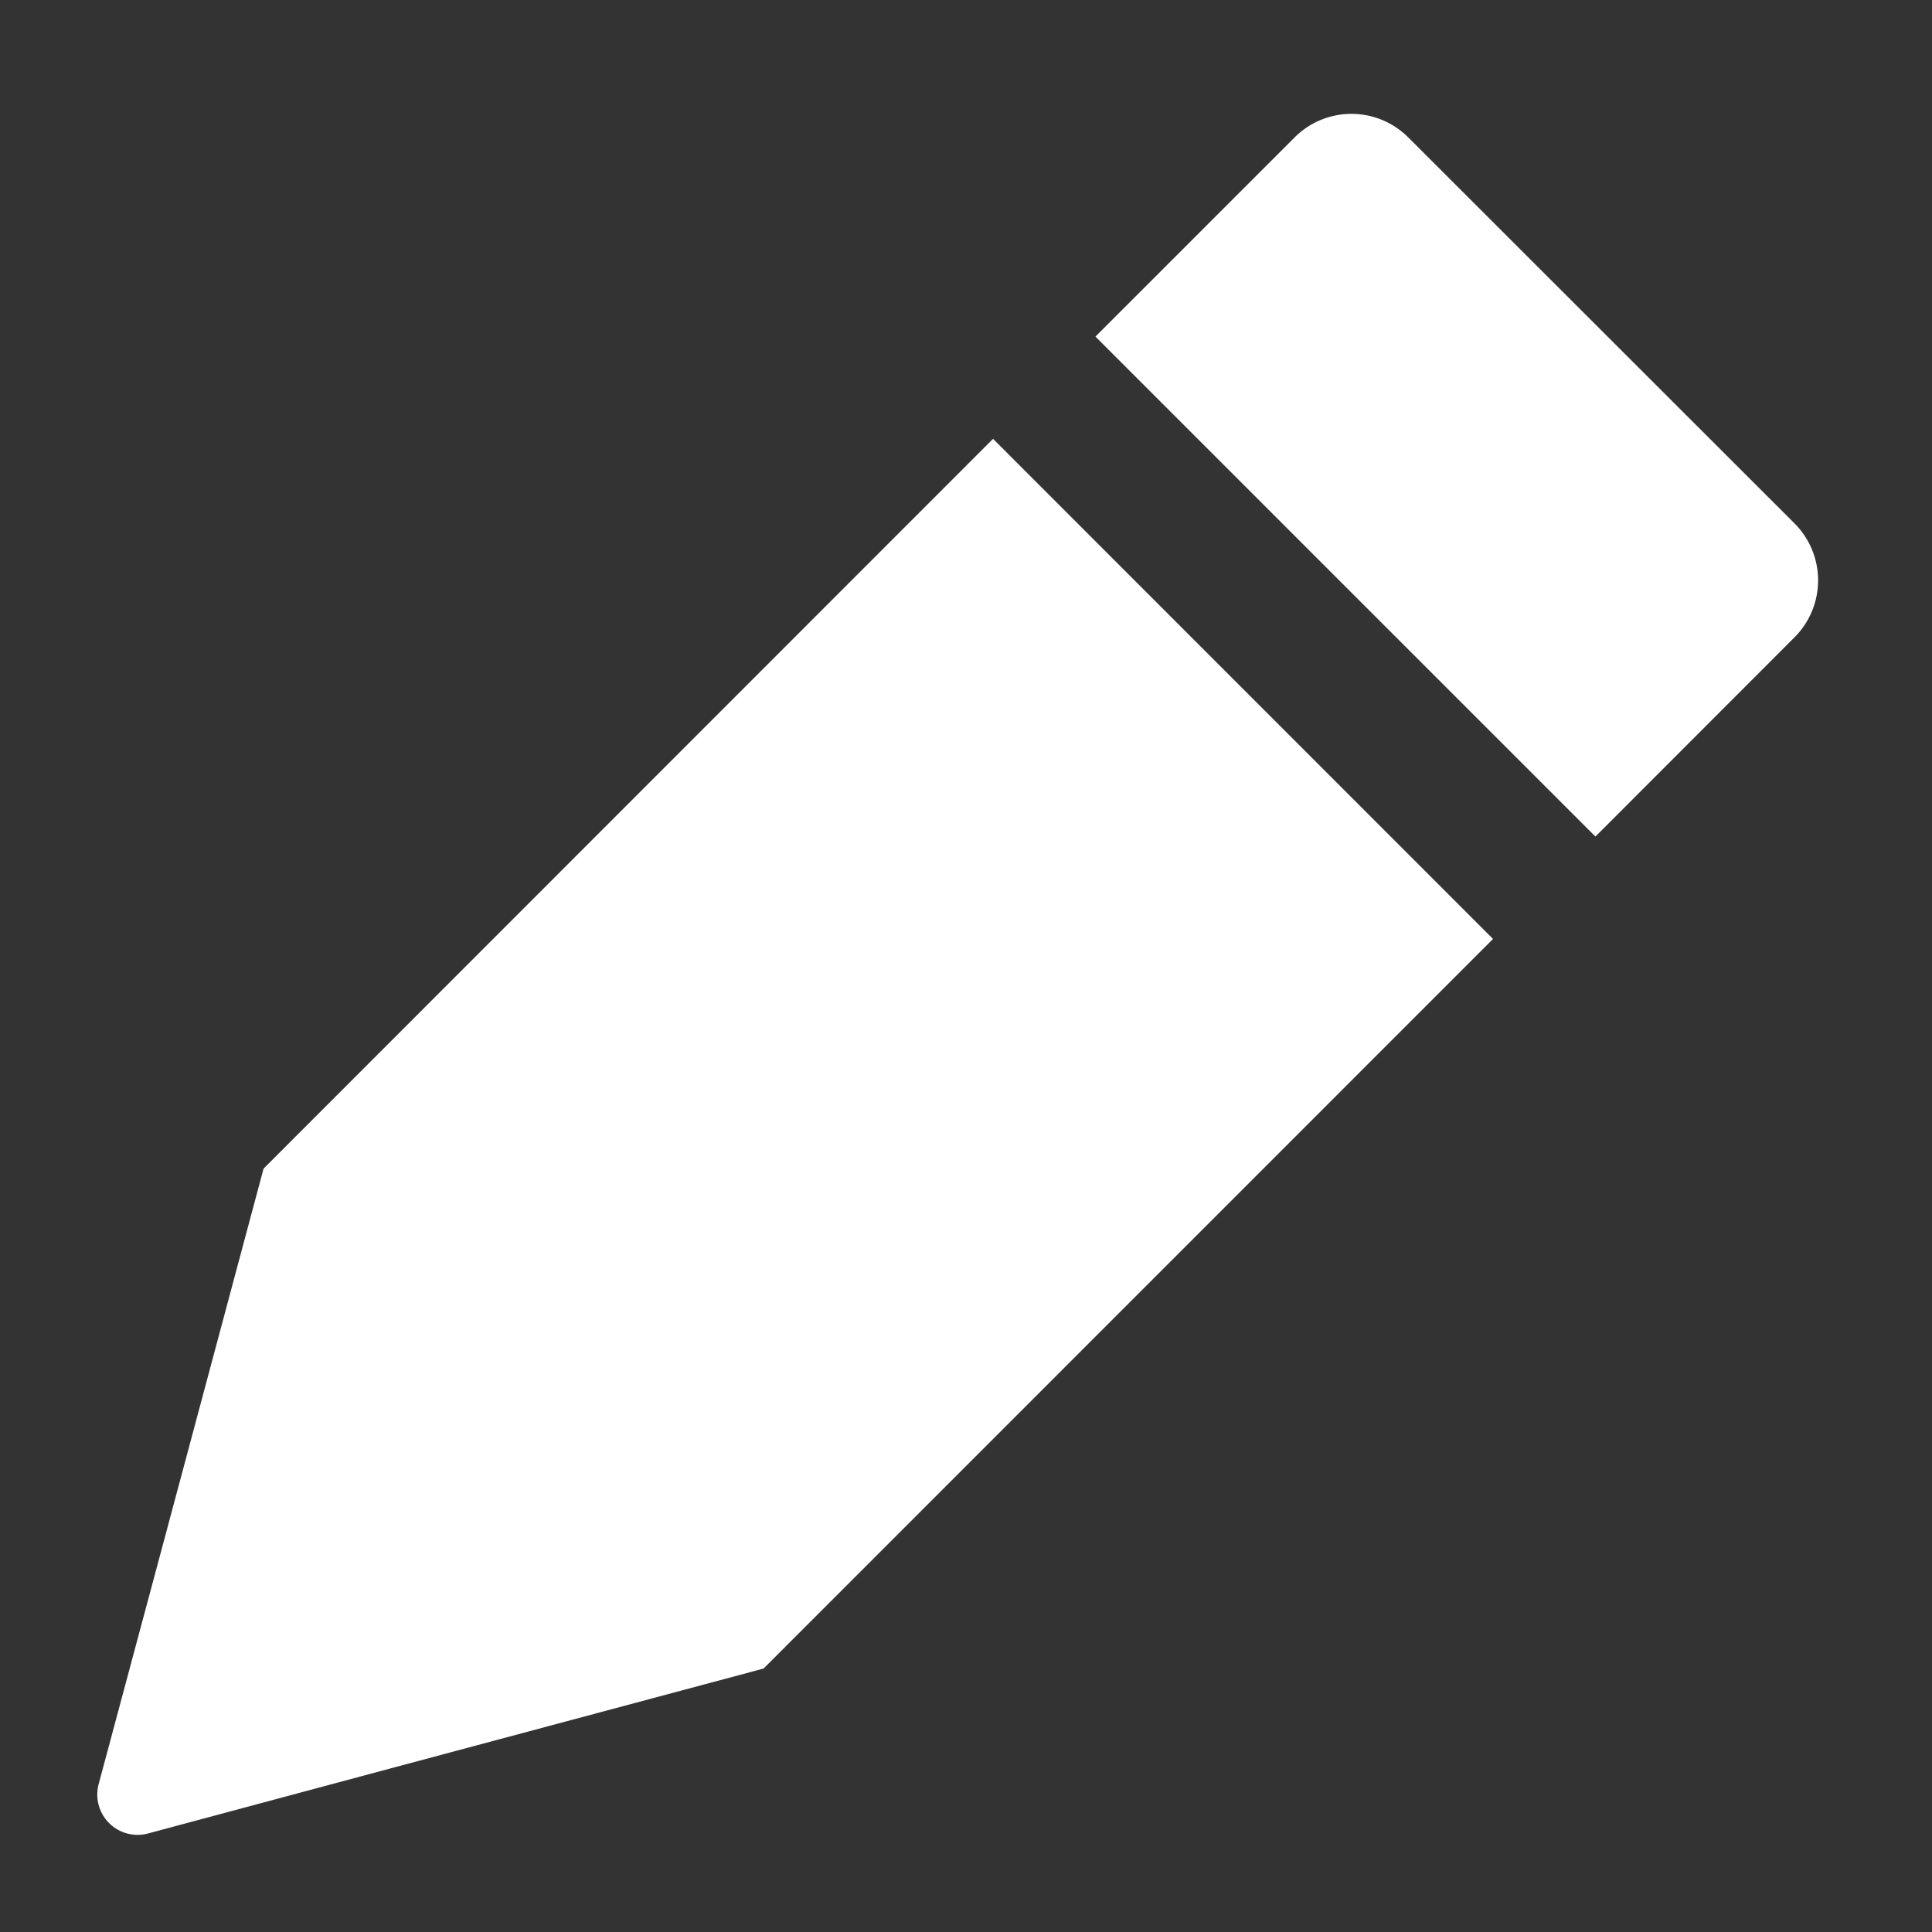 <svg xmlns="http://www.w3.org/2000/svg" width="14" height="14" fill="none"><rect width="100%" height="100%" fill="#333333" stroke="none"/><g clip-path="url(#a)"><path fill="#fff" fill-rule="evenodd" d="M7.195 3.181 1.91 8.468l-.72 2.689-.475 1.771a.292.292 0 0 0 .358.358l1.77-.475 2.69-.72 5.286-5.287-3.622-3.623Zm5.81.613L10.205.996a.582.582 0 0 0-.824 0L7.938 2.439l3.623 3.623 1.443-1.444a.584.584 0 0 0 0-.825" clip-rule="evenodd"/></g><defs><clipPath id="a"><path fill="#fff" d="M0 0h14v14H0z"/></clipPath></defs></svg>